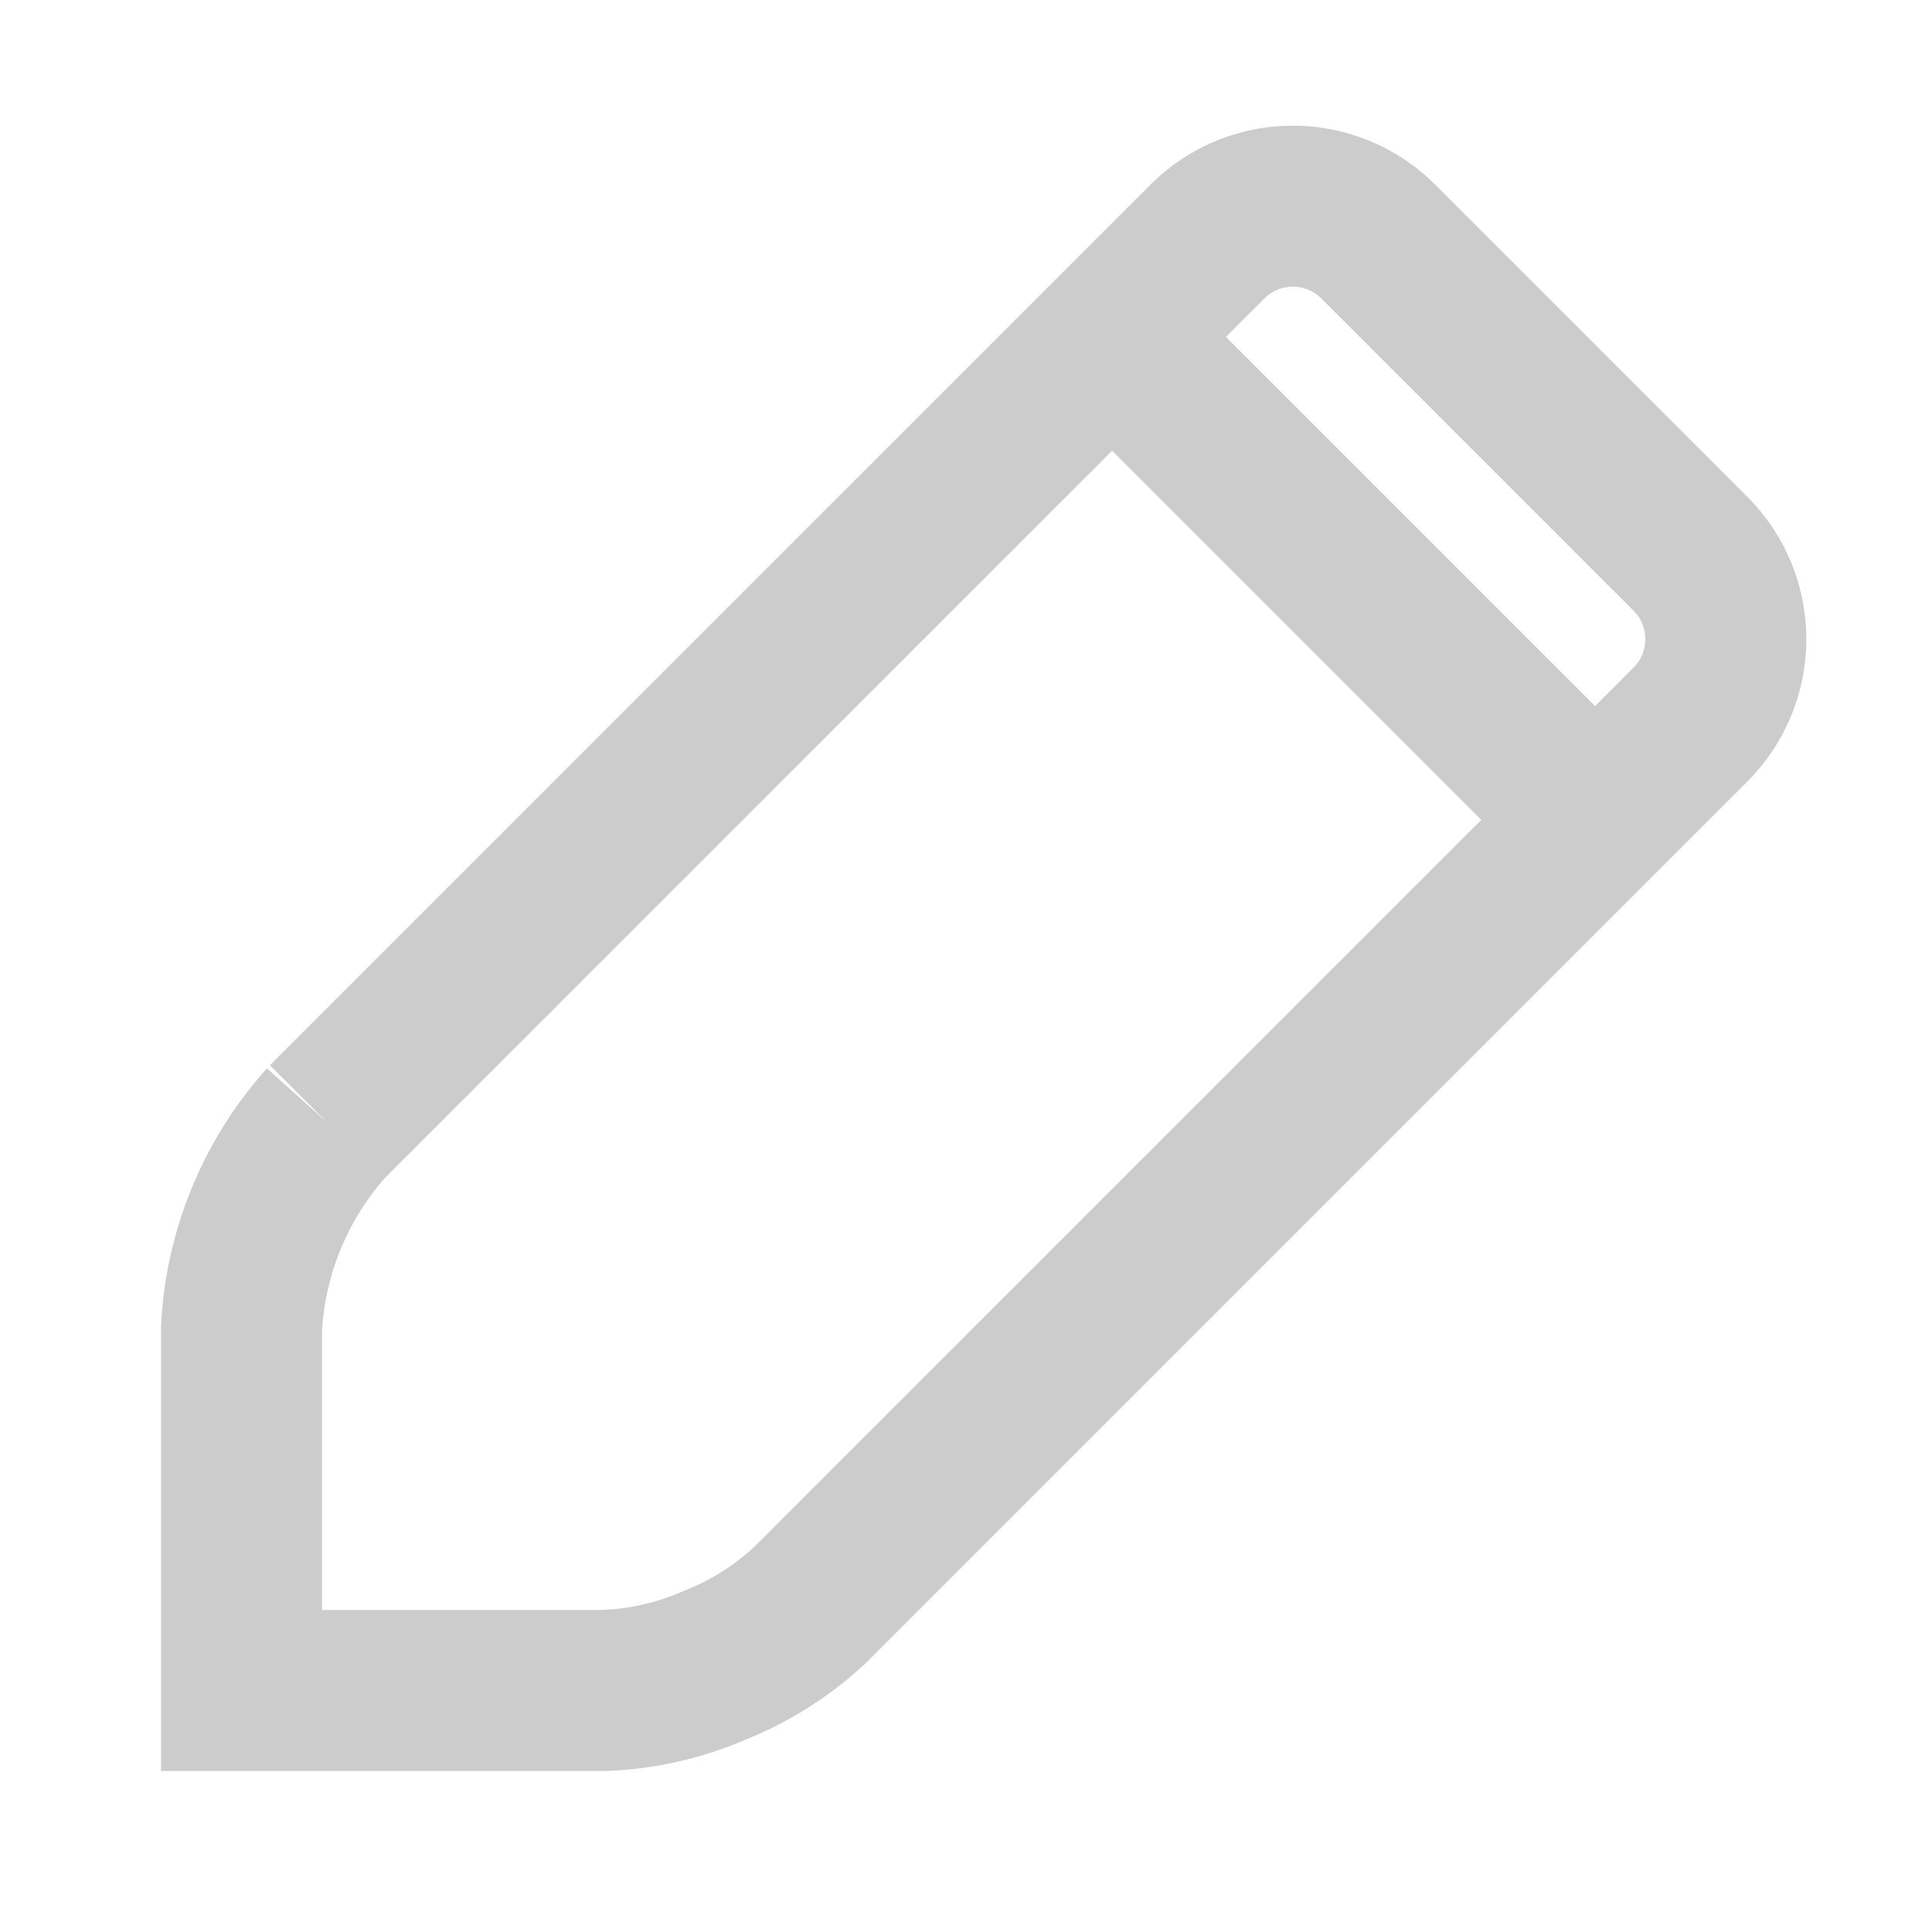 <svg xmlns="http://www.w3.org/2000/svg" viewBox="0 0 24 24"><defs><style>.a{fill:none;stroke:#ccc;stroke-miterlimit:10;stroke-width:2px;}</style></defs><title>Artboard 1</title><path class="a" d="M15,3,4.06,13.94m0,0A4.16,4.16,0,0,0,3,16.5V21H7.5a3.8,3.8,0,0,0,1.37-.31,3.79,3.79,0,0,0,1.19-.75L21,9a1.5,1.5,0,0,0,0-2.12L17.12,3A1.5,1.5,0,0,0,15,3m4.47,6.84L13.89,4.26"/></svg>